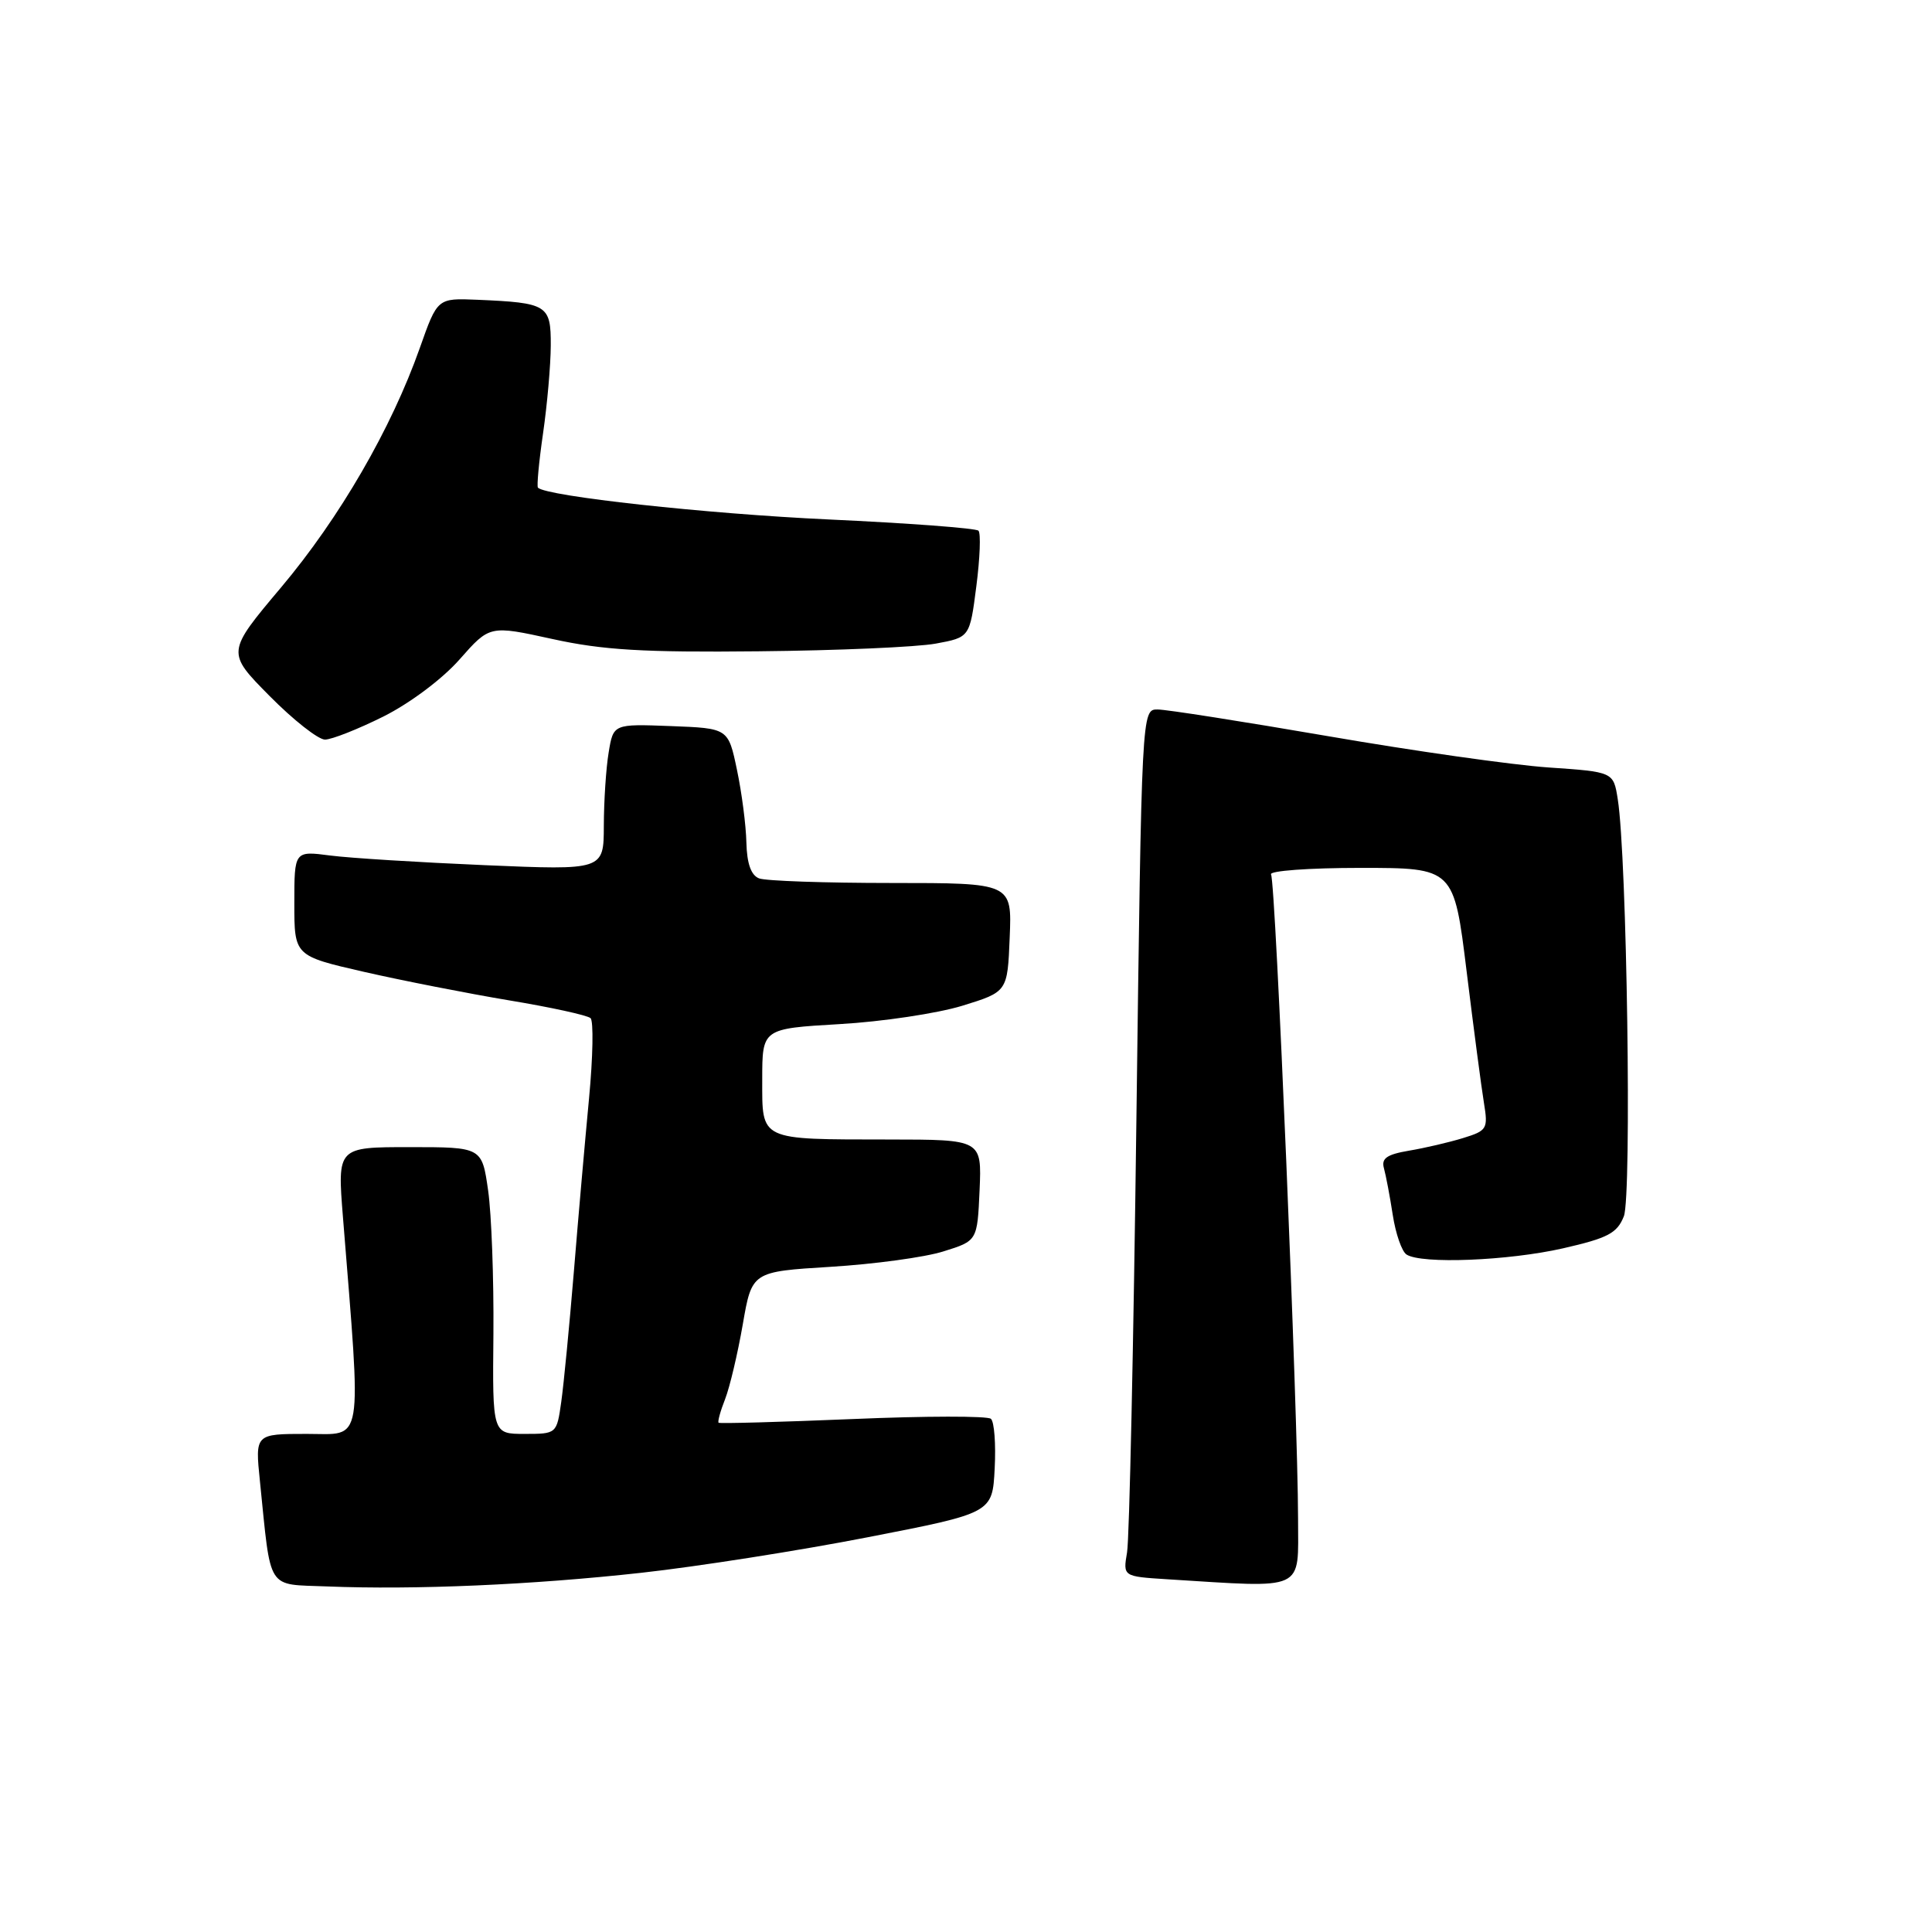 <?xml version="1.0" encoding="UTF-8" standalone="no"?>
<!DOCTYPE svg PUBLIC "-//W3C//DTD SVG 1.1//EN" "http://www.w3.org/Graphics/SVG/1.1/DTD/svg11.dtd" >
<svg xmlns="http://www.w3.org/2000/svg" xmlns:xlink="http://www.w3.org/1999/xlink" version="1.1" viewBox="0 0 256 256">
 <g >
 <path fill="currentColor"
d=" M 85.00 208.40 C 92.42 207.58 105.92 205.46 115.00 203.69 C 131.50 200.48 131.50 200.48 131.80 194.59 C 131.97 191.36 131.75 188.39 131.30 188.00 C 130.86 187.61 122.62 187.62 113.00 188.03 C 103.38 188.43 95.37 188.65 95.22 188.52 C 95.07 188.39 95.45 186.98 96.08 185.39 C 96.70 183.80 97.75 179.35 98.42 175.50 C 99.63 168.50 99.63 168.50 110.06 167.86 C 115.80 167.51 122.53 166.60 125.00 165.82 C 129.50 164.42 129.50 164.42 129.80 157.71 C 130.09 151.00 130.09 151.00 117.80 150.99 C 100.49 150.97 101.00 151.21 101.00 143.03 C 101.00 136.30 101.00 136.30 111.25 135.70 C 116.89 135.38 124.20 134.28 127.50 133.27 C 133.50 131.42 133.50 131.42 133.79 124.21 C 134.09 117.00 134.09 117.00 118.13 117.00 C 109.35 117.00 101.45 116.73 100.58 116.39 C 99.52 115.98 98.97 114.43 98.90 111.64 C 98.85 109.36 98.29 105.03 97.65 102.00 C 96.50 96.50 96.50 96.50 88.89 96.21 C 81.27 95.92 81.27 95.92 80.65 99.71 C 80.30 101.79 80.02 106.16 80.01 109.40 C 80.00 115.31 80.00 115.31 64.25 114.64 C 55.59 114.27 46.36 113.70 43.75 113.36 C 39.00 112.74 39.00 112.74 39.00 119.70 C 39.00 126.66 39.00 126.66 48.25 128.78 C 53.34 129.94 62.00 131.64 67.50 132.56 C 73.00 133.47 77.84 134.53 78.25 134.91 C 78.66 135.28 78.57 140.07 78.05 145.55 C 77.53 151.02 76.62 161.35 76.04 168.50 C 75.45 175.65 74.70 183.41 74.37 185.75 C 73.77 189.99 73.76 190.00 69.51 190.00 C 65.25 190.00 65.25 190.00 65.38 176.75 C 65.44 169.46 65.13 160.91 64.68 157.75 C 63.86 152.00 63.86 152.00 54.28 152.00 C 44.70 152.00 44.70 152.00 45.44 161.25 C 47.91 192.10 48.25 190.00 40.65 190.00 C 33.80 190.00 33.80 190.00 34.44 196.25 C 35.95 211.01 35.23 209.88 43.33 210.21 C 54.94 210.68 70.55 210.00 85.00 208.40 Z  M 172.00 201.25 C 171.99 187.64 169.03 116.85 168.42 115.87 C 168.12 115.39 173.45 115.00 180.26 115.00 C 192.65 115.00 192.65 115.00 194.34 128.75 C 195.27 136.31 196.30 144.14 196.63 146.14 C 197.19 149.58 197.05 149.82 193.86 150.80 C 192.01 151.37 188.79 152.12 186.70 152.47 C 183.76 152.97 183.01 153.49 183.38 154.80 C 183.64 155.74 184.17 158.53 184.55 161.00 C 184.93 163.47 185.75 165.83 186.37 166.23 C 188.34 167.52 199.85 167.06 207.11 165.41 C 213.06 164.05 214.28 163.41 215.17 161.16 C 216.23 158.48 215.58 113.51 214.36 105.89 C 213.79 102.28 213.79 102.28 205.14 101.69 C 200.39 101.36 187.28 99.50 176.00 97.55 C 164.72 95.61 154.55 94.01 153.39 94.01 C 151.28 94.00 151.28 94.00 150.58 148.25 C 150.20 178.09 149.65 203.94 149.34 205.70 C 148.80 208.89 148.80 208.89 154.65 209.26 C 173.22 210.41 172.00 210.98 172.00 201.25 Z  M 50.81 94.94 C 54.32 93.18 58.64 89.95 60.91 87.36 C 64.89 82.85 64.89 82.85 73.19 84.67 C 79.86 86.14 85.25 86.46 100.50 86.30 C 110.95 86.20 121.53 85.74 124.00 85.28 C 128.50 84.45 128.50 84.45 129.37 77.68 C 129.85 73.96 129.98 70.65 129.65 70.32 C 129.33 69.99 120.38 69.32 109.78 68.83 C 93.56 68.08 72.43 65.76 71.28 64.62 C 71.11 64.44 71.41 61.19 71.96 57.40 C 72.51 53.60 72.97 48.37 72.98 45.77 C 73.00 40.40 72.55 40.12 63.23 39.72 C 57.96 39.50 57.96 39.50 55.63 46.10 C 51.85 56.80 45.01 68.61 37.25 77.83 C 30.00 86.44 30.00 86.44 35.72 92.22 C 38.86 95.40 42.17 98.00 43.06 98.00 C 43.95 98.00 47.44 96.62 50.81 94.94 Z "/>
</g>
</svg>